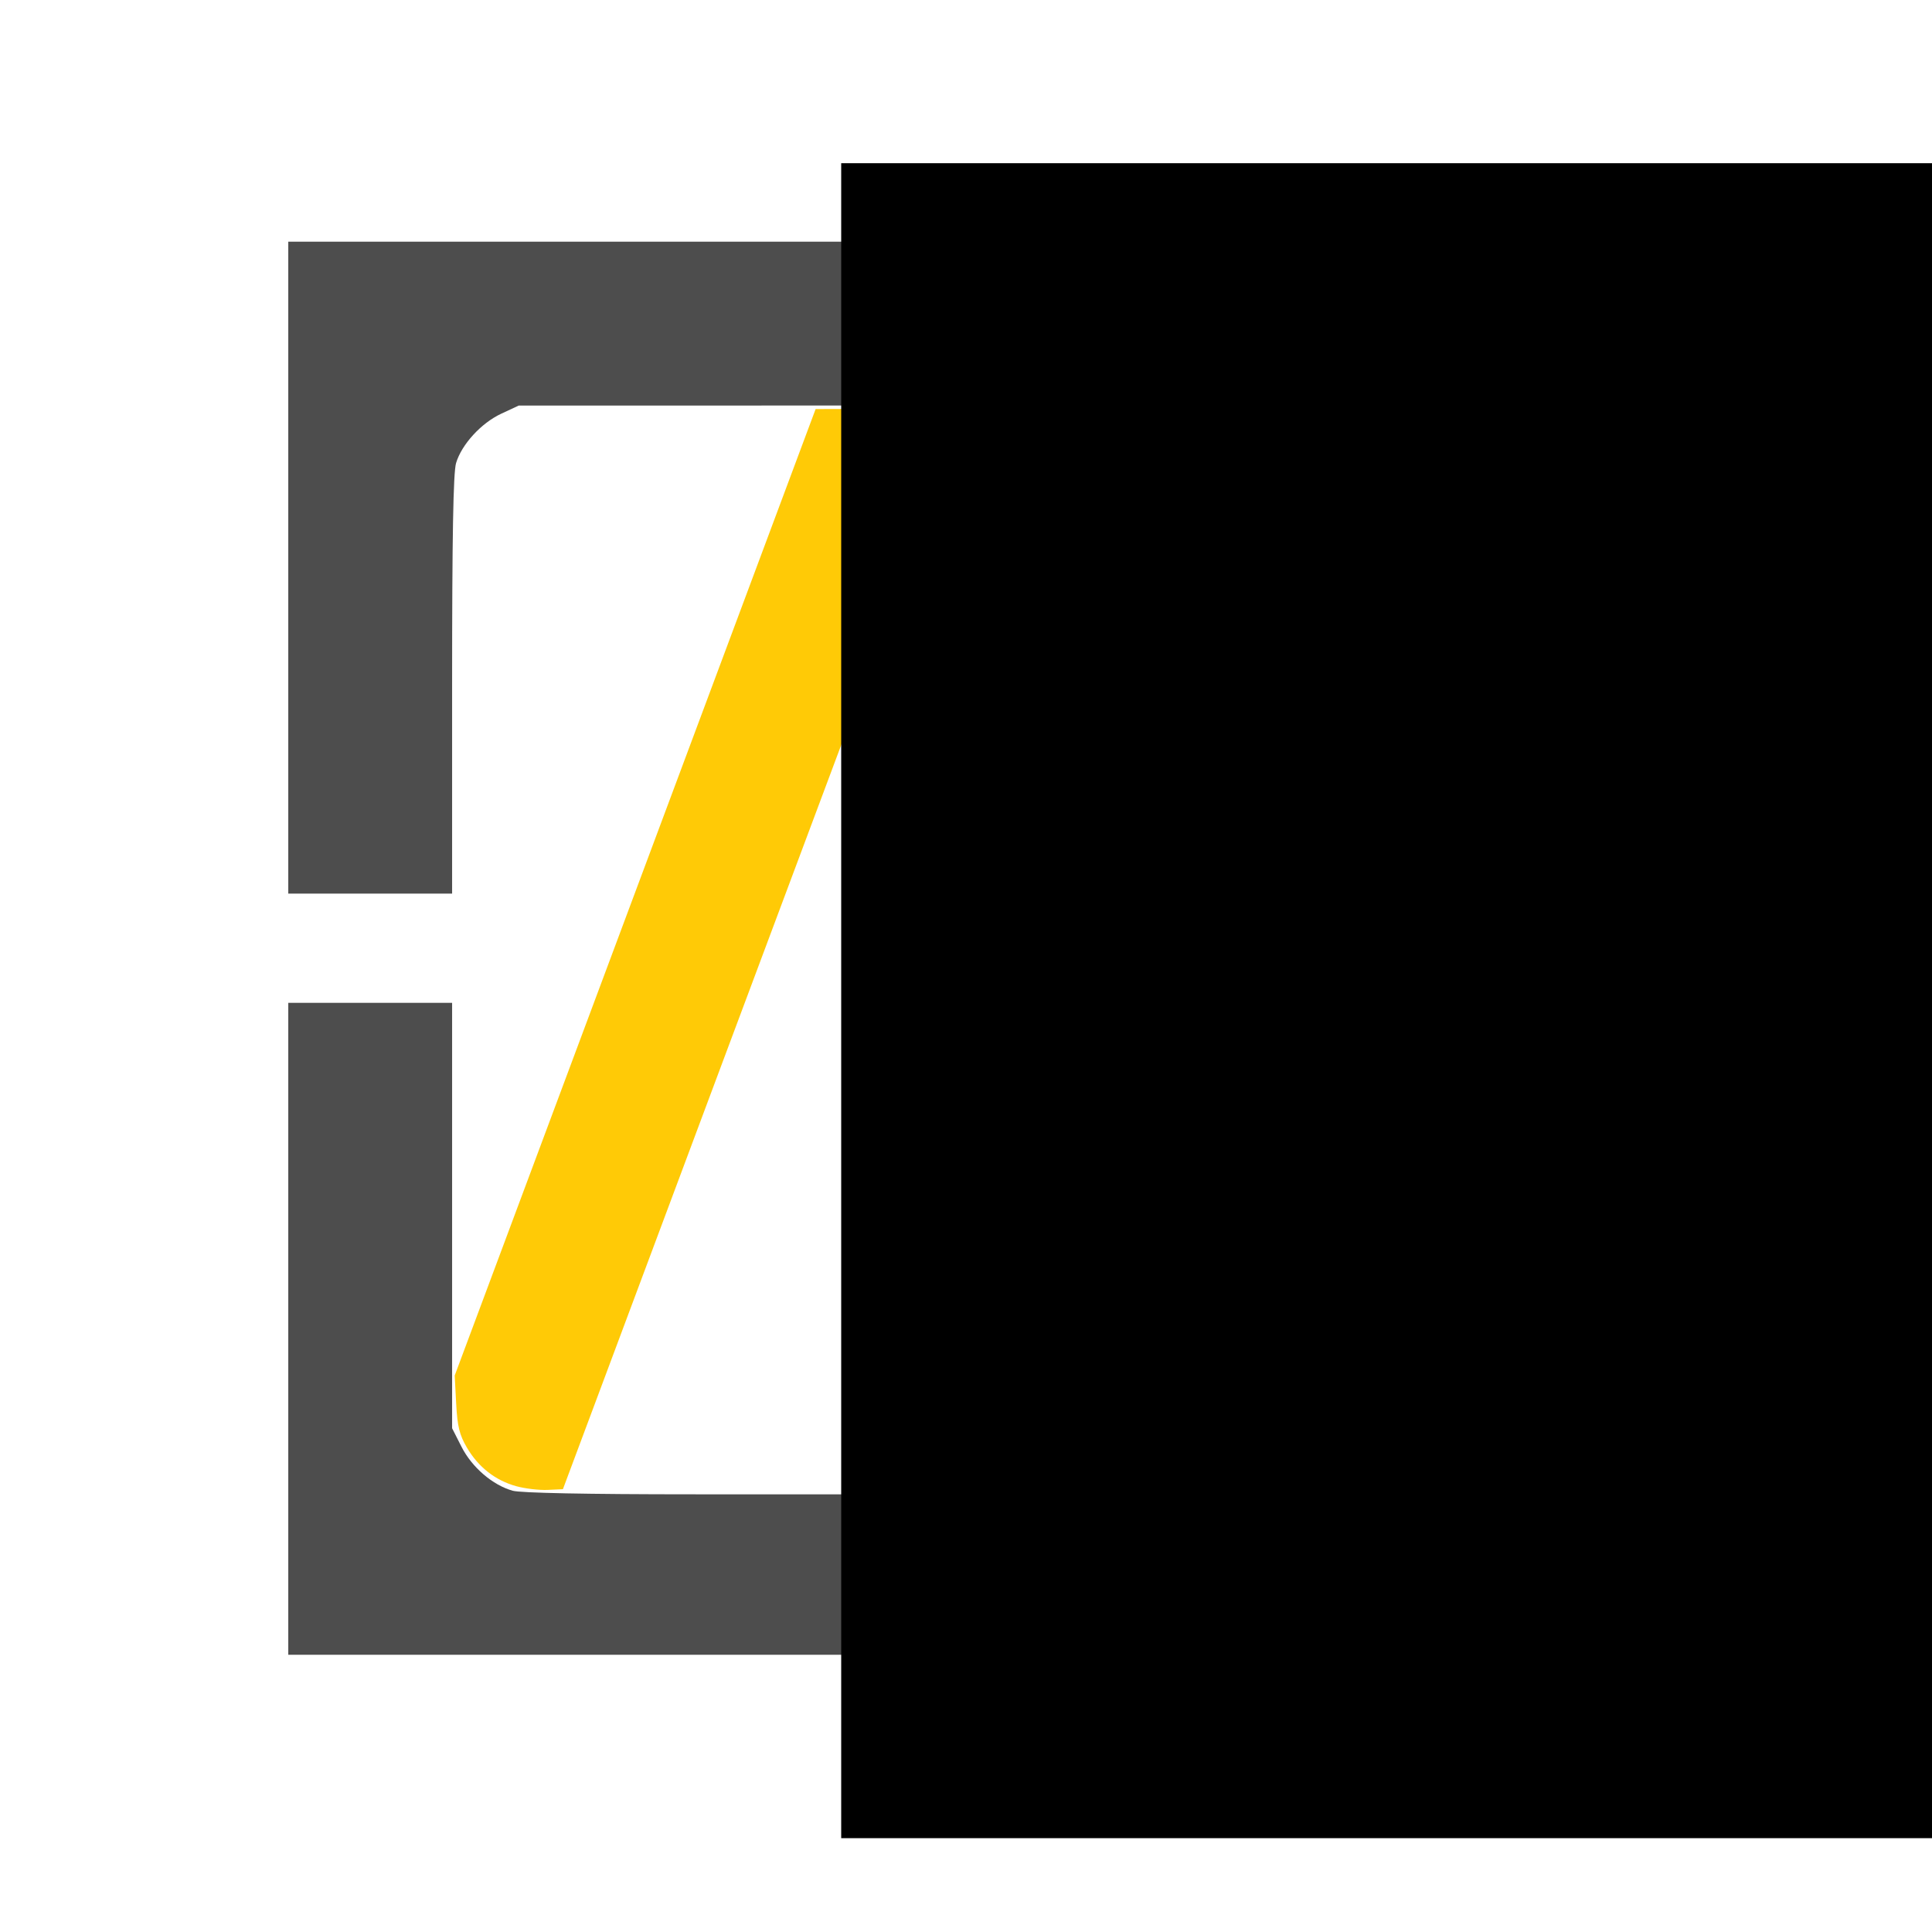 <?xml version="1.0" encoding="UTF-8" standalone="no"?>
<!-- Created with Inkscape (http://www.inkscape.org/) -->

<svg
   xmlns:dc="http://purl.org/dc/elements/1.1/"
   xmlns:cc="http://creativecommons.org/ns#"
   xmlns:rdf="http://www.w3.org/1999/02/22-rdf-syntax-ns#"
   xmlns:svg="http://www.w3.org/2000/svg"
   xmlns="http://www.w3.org/2000/svg"
   xmlns:sodipodi="http://sodipodi.sourceforge.net/DTD/sodipodi-0.dtd"
   xmlns:inkscape="http://www.inkscape.org/namespaces/inkscape"
   width="300mm"
   height="300mm"
   viewBox="0 0 300 300"
   version="1.1"
   id="svg2277"
   inkscape:export-filename="/home/john/website/DungeonsAndDatums/logo/v4/logoDarkSmall.png"
   inkscape:export-xdpi="8.6615438"
   inkscape:export-ydpi="8.6615438"
   inkscape:version="0.91 r13725"
   sodipodi:docname="logoDark.svg">
  <defs
     id="defs2271">
    <marker
       style="overflow:visible"
       refY="0"
       refX="0"
       orient="auto"
       id="DistanceX">
      <path
         id="path2824"
         style="stroke:#000000;stroke-width:0.5"
         d="M 3,-3 -3,3 M 0,-5 0,5"
         inkscape:connector-curvature="0" />
    </marker>
    <pattern
       y="0"
       x="0"
       width="8"
       patternUnits="userSpaceOnUse"
       id="Hatch"
       height="8">
      <path
         id="path2827"
         stroke-width="0.25"
         stroke="#000000"
         linecap="square"
         d="M8 4 l-4,4" />
      <path
         id="path2829"
         stroke-width="0.25"
         stroke="#000000"
         linecap="square"
         d="M6 2 l-4,4" />
      <path
         id="path2831"
         stroke-width="0.25"
         stroke="#000000"
         linecap="square"
         d="M4 0 l-4,4" />
    </pattern>
    <symbol
       id="*Model_Space" />
    <symbol
       id="*Paper_Space" />
    <symbol
       id="*Paper_Space0" />
  </defs>
  <sodipodi:namedview
     id="base"
     pagecolor="#ffffff"
     bordercolor="#666666"
     borderopacity="1.0"
     inkscape:pageopacity="0.0"
     inkscape:pageshadow="2"
     inkscape:zoom="0.35355339"
     inkscape:cx="1860.1128"
     inkscape:cy="568.79917"
     inkscape:document-units="mm"
     inkscape:current-layer="g2911"
     showgrid="false"
     inkscape:window-width="1855"
     inkscape:window-height="1056"
     inkscape:window-x="65"
     inkscape:window-y="24"
     inkscape:window-maximized="1"
     showguides="false" />
  <g
     inkscape:label="Layer 1"
     inkscape:groupmode="layer"
     id="layer1"
     transform="translate(0,3)">
    <g
       id="g2911"
       inkscape:label="0"
       transform="matrix(0.265,0,0,0.265,102.888,1.445)">
      <path
         id="path2839"
         style="fill:none;stroke:none;stroke-width:0.378;stroke-linecap:round;stroke-miterlimit:4;stroke-dasharray:none"
         d="m 208.266,127.119 a 415.477,415.477 0 0 0 -31.393,-2.541"
         inkscape:connector-curvature="0"
         inkscape:export-xdpi="96"
         inkscape:export-ydpi="96" />
      <path
         id="path2841"
         style="fill:none;stroke:none;stroke-width:0.378;stroke-linecap:round;stroke-miterlimit:4;stroke-dasharray:none"
         d="m 176.873,124.481 0,170.797"
         inkscape:connector-curvature="0"
         inkscape:export-xdpi="96"
         inkscape:export-ydpi="96" />
      <path
         id="path2843"
         style="fill:none;stroke:none;stroke-width:0.378;stroke-linecap:round;stroke-miterlimit:4;stroke-dasharray:none"
         d="M 475.326,509.124 A 317.721,317.721 0 0 0 176.873,222.452"
         inkscape:connector-curvature="0"
         inkscape:export-xdpi="96"
         inkscape:export-ydpi="96" />
      <path
         id="path2845"
         style="fill:none;stroke:none;stroke-width:0.378;stroke-linecap:round;stroke-miterlimit:4;stroke-dasharray:none"
         d="m 390.718,509.124 181.589,0"
         inkscape:connector-curvature="0"
         inkscape:export-xdpi="96"
         inkscape:export-ydpi="96" />
      <path
         id="path2847"
         style="fill:none;stroke:none;stroke-width:0.378;stroke-linecap:round;stroke-miterlimit:4;stroke-dasharray:none"
         d="m -220.27,124.202 366.593,0"
         inkscape:connector-curvature="0"
         inkscape:export-xdpi="96"
         inkscape:export-ydpi="96" />
      <path
         id="path2849"
         style="fill:none;stroke:none;stroke-width:0.378;stroke-linecap:round;stroke-miterlimit:4;stroke-dasharray:none"
         d="m 115.774,124.202 0,171.077"
         inkscape:connector-curvature="0"
         inkscape:export-xdpi="96"
         inkscape:export-ydpi="96" />
      <path
         id="path2851"
         style="fill:none;stroke:none;stroke-width:0.378;stroke-linecap:round;stroke-miterlimit:4;stroke-dasharray:none"
         d="m 115.774,295.279 61.099,0"
         inkscape:connector-curvature="0"
         inkscape:export-xdpi="96"
         inkscape:export-ydpi="96" />
      <path
         id="path2853"
         style="fill:none;stroke:none;stroke-width:0.378;stroke-linecap:round;stroke-miterlimit:4;stroke-dasharray:none"
         d="m 176.873,124.481 a 415.63,415.63 0 0 0 -30.549,-0.279"
         inkscape:connector-curvature="0"
         inkscape:export-xdpi="96"
         inkscape:export-ydpi="96" />
      <path
         id="path2855"
         style="fill:none;stroke:none;stroke-width:0.378;stroke-linecap:round;stroke-miterlimit:4;stroke-dasharray:none"
         d="m -122.512,808.509 0,-537.669"
         inkscape:connector-curvature="0"
         inkscape:export-xdpi="96"
         inkscape:export-ydpi="96" />
      <path
         id="path2857"
         style="fill:none;stroke:none;stroke-width:0.378;stroke-linecap:round;stroke-miterlimit:4;stroke-dasharray:none"
         d="m -73.632,221.96 a 48.879,48.879 0 0 0 -48.879,48.879"
         inkscape:connector-curvature="0"
         inkscape:export-xdpi="96"
         inkscape:export-ydpi="96" />
      <path
         id="path2859"
         style="fill:none;stroke:none;stroke-width:0.378;stroke-linecap:round;stroke-miterlimit:4;stroke-dasharray:none"
         d="m -73.632,221.96 189.406,0"
         inkscape:connector-curvature="0"
         inkscape:export-xdpi="96"
         inkscape:export-ydpi="96" />
      <path
         id="path2861"
         style="fill:none;stroke:none;stroke-width:0.378;stroke-linecap:round;stroke-miterlimit:4;stroke-dasharray:none"
         d="m -220.27,955.146 0,-830.944"
         inkscape:connector-curvature="0"
         inkscape:export-xdpi="96"
         inkscape:export-ydpi="96" />
      <path
         id="path2863"
         style="fill:none;stroke:none;stroke-width:0.378;stroke-linecap:round;stroke-miterlimit:4;stroke-dasharray:none"
         d="m -220.27,955.146 366.593,0"
         inkscape:connector-curvature="0"
         inkscape:export-xdpi="96"
         inkscape:export-ydpi="96" />
      <path
         id="path2865"
         style="fill:none;stroke:none;stroke-width:0.378;stroke-linecap:round;stroke-miterlimit:4;stroke-dasharray:none"
         d="m 115.774,955.146 0,-171.077"
         inkscape:connector-curvature="0"
         inkscape:export-xdpi="96"
         inkscape:export-ydpi="96" />
      <path
         id="path2867"
         style="fill:none;stroke:none;stroke-width:0.378;stroke-linecap:round;stroke-miterlimit:4;stroke-dasharray:none"
         d="m -73.632,857.388 189.406,0"
         inkscape:connector-curvature="0"
         inkscape:export-xdpi="96"
         inkscape:export-ydpi="96" />
      <path
         id="path2869"
         style="fill:none;stroke:none;stroke-width:0.378;stroke-linecap:round;stroke-miterlimit:4;stroke-dasharray:none"
         d="m -122.512,808.509 a 48.879,48.879 0 0 0 48.879,48.879"
         inkscape:connector-curvature="0"
         inkscape:export-xdpi="96"
         inkscape:export-ydpi="96" />
      <path
         id="path2871"
         style="fill:none;stroke:none;stroke-width:0.378;stroke-linecap:round;stroke-miterlimit:4;stroke-dasharray:none"
         d="m -67.523,570.223 -152.747,0"
         inkscape:connector-curvature="0"
         inkscape:export-xdpi="96"
         inkscape:export-ydpi="96" />
      <path
         id="path2873"
         style="fill:none;stroke:none;stroke-width:0.378;stroke-linecap:round;stroke-miterlimit:4;stroke-dasharray:none"
         d="m -67.523,509.124 0,61.099"
         inkscape:connector-curvature="0"
         inkscape:export-xdpi="96"
         inkscape:export-ydpi="96" />
      <path
         id="path2875"
         style="fill:none;stroke:none;stroke-width:0.378;stroke-linecap:round;stroke-miterlimit:4;stroke-dasharray:none"
         d="m -220.27,509.124 152.747,0"
         inkscape:connector-curvature="0"
         inkscape:export-xdpi="96"
         inkscape:export-ydpi="96" />
      <path
         id="path2877"
         style="fill:none;stroke:none;stroke-width:0.378;stroke-linecap:round;stroke-miterlimit:4;stroke-dasharray:none"
         d="m 146.323,955.146 a 415.63,415.63 0 0 0 30.549,-0.279"
         inkscape:connector-curvature="0"
         inkscape:export-xdpi="96"
         inkscape:export-ydpi="96" />
      <path
         id="path2879"
         style="fill:none;stroke:none;stroke-width:0.378;stroke-linecap:round;stroke-miterlimit:4;stroke-dasharray:none"
         d="m 176.873,954.866 0,-170.797"
         inkscape:connector-curvature="0"
         inkscape:export-xdpi="96"
         inkscape:export-ydpi="96" />
      <path
         id="path2881"
         style="fill:none;stroke:none;stroke-width:0.378;stroke-linecap:round;stroke-miterlimit:4;stroke-dasharray:none"
         d="m 115.774,784.069 61.099,0"
         inkscape:connector-curvature="0"
         inkscape:export-xdpi="96"
         inkscape:export-ydpi="96" />
      <path
         id="path2883"
         style="fill:none;stroke:none;stroke-width:0.378;stroke-linecap:round;stroke-miterlimit:4;stroke-dasharray:none"
         d="m 208.266,952.229 a 415.63,415.63 0 0 0 0,-825.111"
         inkscape:connector-curvature="0"
         inkscape:export-xdpi="96"
         inkscape:export-ydpi="96" />
      <path
         id="path2885"
         style="fill:none;stroke:none;stroke-width:0.378;stroke-linecap:round;stroke-miterlimit:4;stroke-dasharray:none"
         d="m 390.718,570.223 181.589,0"
         inkscape:connector-curvature="0"
         inkscape:export-xdpi="96"
         inkscape:export-ydpi="96" />
      <path
         id="path2887"
         style="fill:none;stroke:none;stroke-width:0.378;stroke-linecap:round;stroke-miterlimit:4;stroke-dasharray:none"
         d="M 176.873,856.896 A 317.721,317.721 0 0 0 475.326,570.223"
         inkscape:connector-curvature="0"
         inkscape:export-xdpi="96"
         inkscape:export-ydpi="96" />
      <path
         id="path2889"
         style="fill:none;stroke:none;stroke-width:0.378;stroke-linecap:round;stroke-miterlimit:4;stroke-dasharray:none"
         d="m 176.873,954.77 a 415.477,415.477 0 0 0 31.393,-2.541"
         inkscape:connector-curvature="0"
         inkscape:export-xdpi="96"
         inkscape:export-ydpi="96" />
      <path
         id="path2891"
         style="fill:none;stroke:none;stroke-width:0.378;stroke-linecap:round;stroke-miterlimit:4;stroke-dasharray:none"
         d="m 390.718,570.223 0,-61.099"
         inkscape:connector-curvature="0"
         inkscape:export-xdpi="96"
         inkscape:export-ydpi="96" />
      <path
         id="path2893"
         style="fill:none;stroke:none;stroke-width:0.378;stroke-linecap:round;stroke-miterlimit:4;stroke-dasharray:none"
         d="M 142.047,323.648 -57.51,857.388"
         inkscape:connector-curvature="0"
         inkscape:export-xdpi="96"
         inkscape:export-ydpi="96" />
      <path
         id="path2895"
         style="fill:none;stroke:none;stroke-width:0.378;stroke-linecap:round;stroke-miterlimit:4;stroke-dasharray:none"
         d="m 142.047,323.648 8.552,0"
         inkscape:connector-curvature="0"
         inkscape:export-xdpi="96"
         inkscape:export-ydpi="96" />
      <path
         id="path2897"
         style="fill:none;stroke:none;stroke-width:0.378;stroke-linecap:round;stroke-miterlimit:4;stroke-dasharray:none"
         d="M 150.599,323.648 331.214,806.723"
         inkscape:connector-curvature="0"
         inkscape:export-xdpi="96"
         inkscape:export-ydpi="96" />
      <path
         id="path2899"
         style="fill:none;stroke:none;stroke-width:0.378;stroke-linecap:round;stroke-miterlimit:4;stroke-dasharray:none"
         d="m 205.154,225.312 194.938,521.384"
         inkscape:connector-curvature="0"
         inkscape:export-xdpi="96"
         inkscape:export-ydpi="96" />
      <path
         id="path2901"
         style="fill:none;stroke:none;stroke-width:0.378;stroke-linecap:round;stroke-miterlimit:4;stroke-dasharray:none"
         d="M 88.745,221.96 -122.512,786.992"
         inkscape:connector-curvature="0"
         inkscape:export-xdpi="96"
         inkscape:export-ydpi="96" />
      <path
         style="opacity:1;fill:#4d4d4d;fill-opacity:1;stroke:none;stroke-width:0.378;stroke-miterlimit:4;stroke-dasharray:none"
         d="m 178.662,905.883 0,-46.962 4.5,-0.933 c 2.475,-0.513 9.9,-1.507 16.5,-2.208 44.73,-4.753 96.434,-23.973 136.128,-50.603 77.326,-51.875 126.755,-131.374 139.792,-224.833 l 1.325,-9.5 46.877,0 c 41.899,0 46.877,0.344 46.877,3.243 0,8.358 -6.717,47.791 -11.184,65.65 -22.249,88.968 -73.092,167.593 -145.816,225.493 -42.68,33.98 -99.431,61.843 -154.286,75.748 -22.399,5.678 -60.873,11.865 -73.783,11.865 l -6.931,0 z"
         id="path2971"
         inkscape:connector-curvature="0"
         inkscape:export-xdpi="96"
         inkscape:export-ydpi="96" />
      <path
         style="opacity:1;fill:#4d4d4d;fill-opacity:1;stroke:none;stroke-width:0.378;stroke-miterlimit:4;stroke-dasharray:none"
         d="m -219.338,761.845 0,-191 48,0 48,0 0,124.641 0,124.641 5.5,10.845 c 6.129,12.085 18.284,22.513 30.051,25.781 4.66,1.294 43.954,2.073 104.95,2.08 l 97.5,0.011 0,47 0,47 -167,0 -167,0 z"
         id="path2973"
         inkscape:connector-curvature="0"
         inkscape:export-xdpi="96"
         inkscape:export-ydpi="96" />
      <path
         style="opacity:1;fill:#4d4d4d;fill-opacity:1;stroke:none;stroke-width:0.378;stroke-miterlimit:4;stroke-dasharray:none"
         d="m -219.338,315.845 0,-191 167,0 167,0 0,48 0,48 -99.5,0.02 -99.5,0.02 -10.111,4.708 c -11.826,5.507 -23.28,17.996 -26.568,28.969 -1.652,5.513 -2.321,43.01 -2.321,130.015 l 0,122.268 -48,0 -48,0 z"
         id="path2975"
         inkscape:connector-curvature="0"
         inkscape:export-xdpi="96"
         inkscape:export-ydpi="96" />
      <path
         style="opacity:1;fill:#4d4d4d;fill-opacity:1;stroke:none;stroke-width:0.378;stroke-miterlimit:4;stroke-dasharray:none"
         d="M 475.634,499.345 C 464.773,431.991 442.837,381.925 403.48,334.653 350.428,270.934 277.211,232.542 188.162,221.751 l -9.5,-1.151 0,-46.877 0,-46.877 8.939,0 c 38.237,0 110.706,19.75 156.044,42.526 81.904,41.145 155.915,118.569 191.91,200.761 17.373,39.67 30.115,86.192 34.021,124.213 l 1.284,12.5 -47.009,0 -47.009,0 z"
         id="path2977"
         inkscape:connector-curvature="0"
         inkscape:export-xdpi="96"
         inkscape:export-ydpi="96" />
      <path
         style="opacity:1;fill:#ffca06;fill-opacity:1;stroke:none;stroke-width:0.378;stroke-miterlimit:4;stroke-dasharray:none"
         d="m -85.697,854.1 c -12.237,-3.355 -22.261,-11.188 -28.972,-22.639 -4.382,-7.478 -5.585,-12.405 -6.285,-25.738 l -0.866,-16.49 105.741,-283.153 105.741,-283.153 12.5,-0.04 12.5,-0.04 0,37 0,37 32,0 32,0 0,-36.24 0,-36.24 11.958,0.865 c 6.577,0.476 12.449,1.356 13.048,1.955 0.83,0.83 94.841,251.416 190.994,509.092 l 3.893,10.431 -14.446,14.759 c -15.222,15.552 -46.785,41.378 -50.569,41.378 -1.226,0 -42.608,-108 -91.961,-240 -88.857,-237.66 -89.784,-240 -95.159,-240 -4.632,0 -5.959,1.392 -9.057,9.5 -1.996,5.225 -46.863,125.15 -99.703,266.5 l -96.074,257 -8.962,0.411 c -4.929,0.226 -13.173,-0.744 -18.321,-2.155 z"
         id="path2979"
         inkscape:connector-curvature="0"
         inkscape:export-xdpi="96"
         inkscape:export-ydpi="96" />
      <flowRoot
         xml:space="preserve"
         id="flowRoot880"
         style="font-style:normal;font-weight:normal;font-size:40px;line-height:1.25;font-family:sans-serif;letter-spacing:0px;word-spacing:0px;fill:#000000;fill-opacity:1;stroke:none"><flowRegion
           id="flowRegion882"><rect
             id="rect884"
             width="975.807"
             height="981.464"
             x="104.652"
             y="78.855" /></flowRegion><flowPara
           id="flowPara886" /></flowRoot>    </g>
  </g>
</svg>
